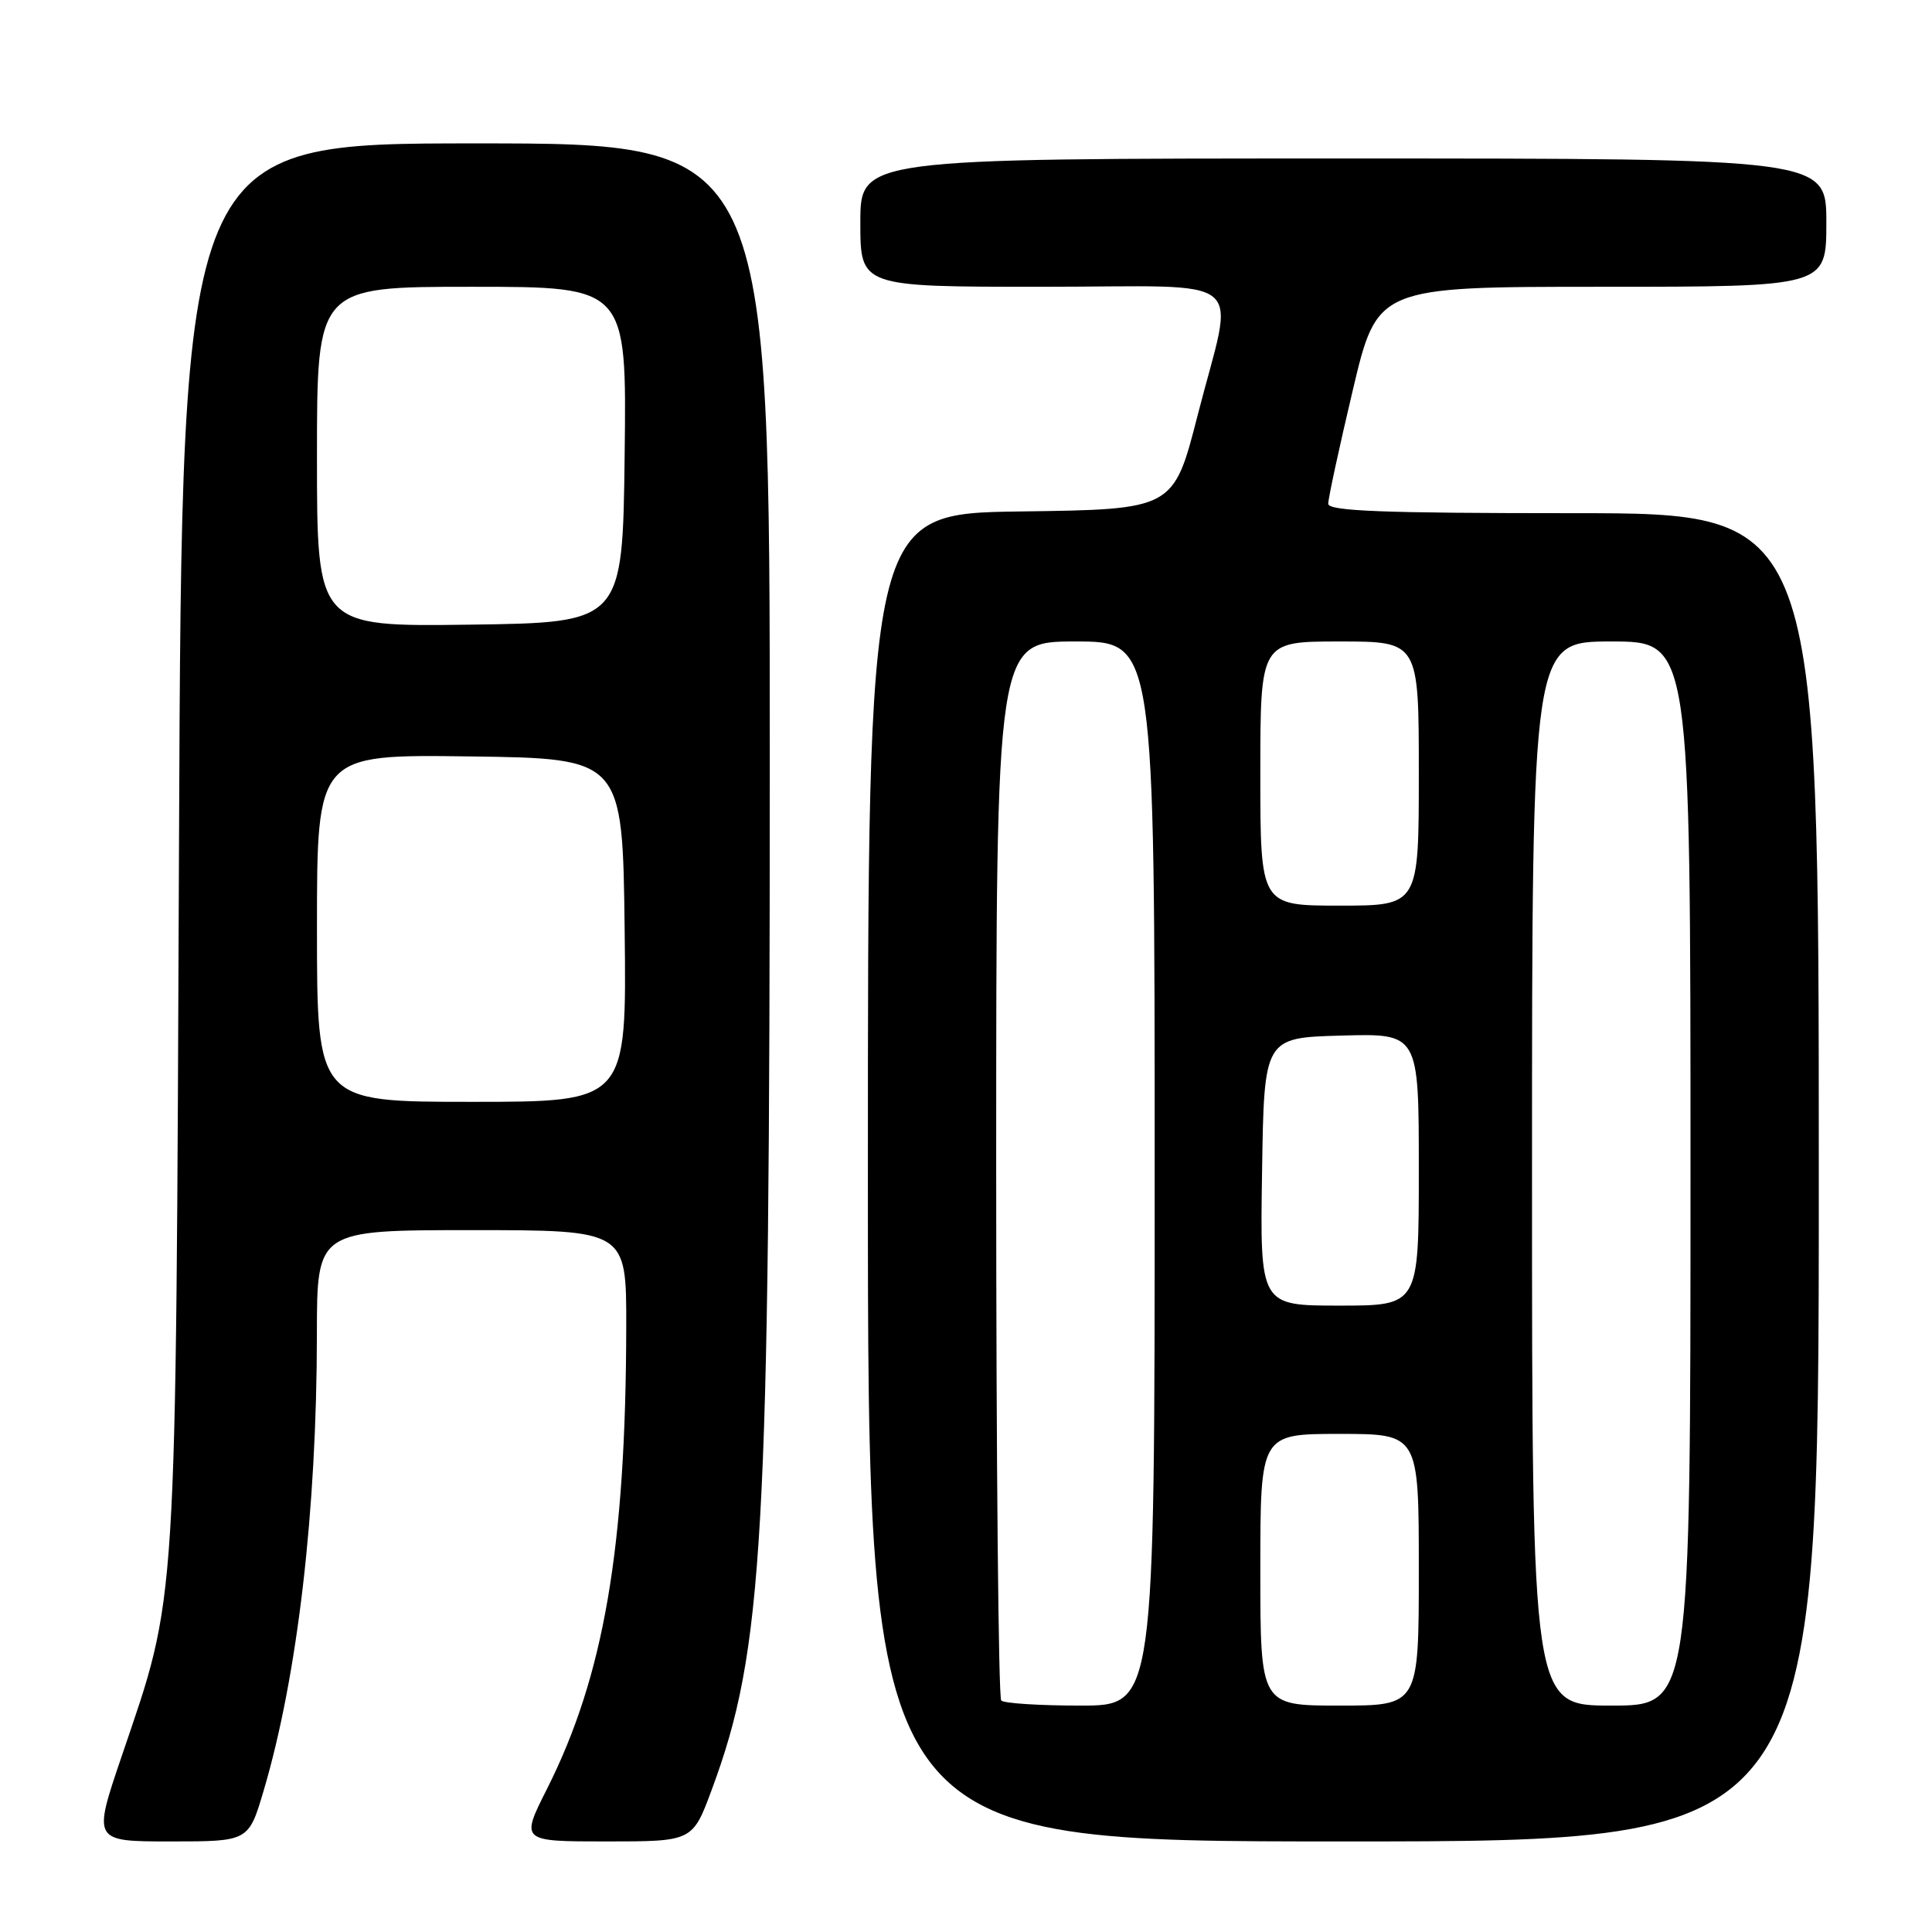 <?xml version="1.0" encoding="UTF-8" standalone="no"?>
<!DOCTYPE svg PUBLIC "-//W3C//DTD SVG 1.1//EN" "http://www.w3.org/Graphics/SVG/1.1/DTD/svg11.dtd" >
<svg xmlns="http://www.w3.org/2000/svg" xmlns:xlink="http://www.w3.org/1999/xlink" version="1.1" viewBox="0 0 256 256">
 <g >
 <path fill="currentColor"
d=" M 34.94 237.25 C 39.42 222.12 41.98 200.19 41.99 176.75 C 42.00 163.00 42.00 163.00 62.50 163.00 C 83.00 163.00 83.00 163.00 82.98 175.75 C 82.93 205.14 80.03 222.05 72.48 237.04 C 68.97 244.00 68.97 244.00 80.37 244.00 C 91.77 244.00 91.77 244.00 94.32 237.12 C 101.18 218.61 101.99 204.23 102.00 101.25 C 102.00 19.00 102.00 19.00 63.05 19.00 C 24.10 19.00 24.10 19.00 23.72 111.75 C 23.28 215.18 23.55 210.83 16.11 232.75 C 12.29 244.00 12.29 244.00 22.62 244.00 C 32.94 244.00 32.94 244.00 34.94 237.25 Z  M 241.00 156.00 C 241.00 68.00 241.00 68.00 208.50 68.00 C 183.17 68.00 176.00 67.72 176.00 66.75 C 175.99 66.06 177.45 59.31 179.24 51.75 C 182.49 38.00 182.49 38.00 212.24 38.00 C 242.00 38.00 242.00 38.00 242.00 29.50 C 242.00 21.00 242.00 21.00 178.00 21.00 C 114.00 21.00 114.00 21.00 114.00 29.50 C 114.00 38.00 114.00 38.00 138.00 38.00 C 166.15 38.00 163.59 35.90 158.70 55.00 C 155.50 67.50 155.50 67.50 135.25 67.77 C 115.00 68.04 115.00 68.04 115.00 156.02 C 115.00 244.00 115.00 244.00 178.00 244.00 C 241.00 244.00 241.00 244.00 241.00 156.00 Z  M 42.00 122.98 C 42.00 99.96 42.00 99.96 62.25 100.23 C 82.50 100.50 82.50 100.50 82.77 123.25 C 83.04 146.00 83.04 146.00 62.52 146.00 C 42.00 146.00 42.00 146.00 42.00 122.98 Z  M 42.00 60.52 C 42.00 38.00 42.00 38.00 62.52 38.00 C 83.04 38.00 83.04 38.00 82.77 60.25 C 82.50 82.50 82.50 82.50 62.25 82.77 C 42.00 83.04 42.00 83.04 42.00 60.52 Z  M 132.67 225.33 C 132.30 224.97 132.00 193.24 132.00 154.83 C 132.00 85.00 132.00 85.00 142.50 85.00 C 153.00 85.00 153.00 85.00 153.00 155.50 C 153.00 226.00 153.00 226.00 143.17 226.00 C 137.76 226.00 133.03 225.70 132.67 225.33 Z  M 167.00 208.00 C 167.00 190.00 167.00 190.00 177.50 190.00 C 188.00 190.00 188.00 190.00 188.00 208.00 C 188.00 226.00 188.00 226.00 177.50 226.00 C 167.00 226.00 167.00 226.00 167.00 208.00 Z  M 203.00 155.50 C 203.00 85.00 203.00 85.00 213.50 85.00 C 224.00 85.00 224.00 85.00 224.00 155.50 C 224.00 226.00 224.00 226.00 213.50 226.00 C 203.00 226.00 203.00 226.00 203.00 155.50 Z  M 167.23 155.25 C 167.50 137.50 167.50 137.50 177.75 137.22 C 188.00 136.93 188.00 136.93 188.00 154.97 C 188.00 173.00 188.00 173.00 177.48 173.00 C 166.95 173.00 166.95 173.00 167.23 155.25 Z  M 167.00 102.50 C 167.00 85.00 167.00 85.00 177.50 85.00 C 188.00 85.00 188.00 85.00 188.00 102.50 C 188.00 120.00 188.00 120.00 177.50 120.00 C 167.00 120.00 167.00 120.00 167.00 102.50 Z "/>
</g>
</svg>
